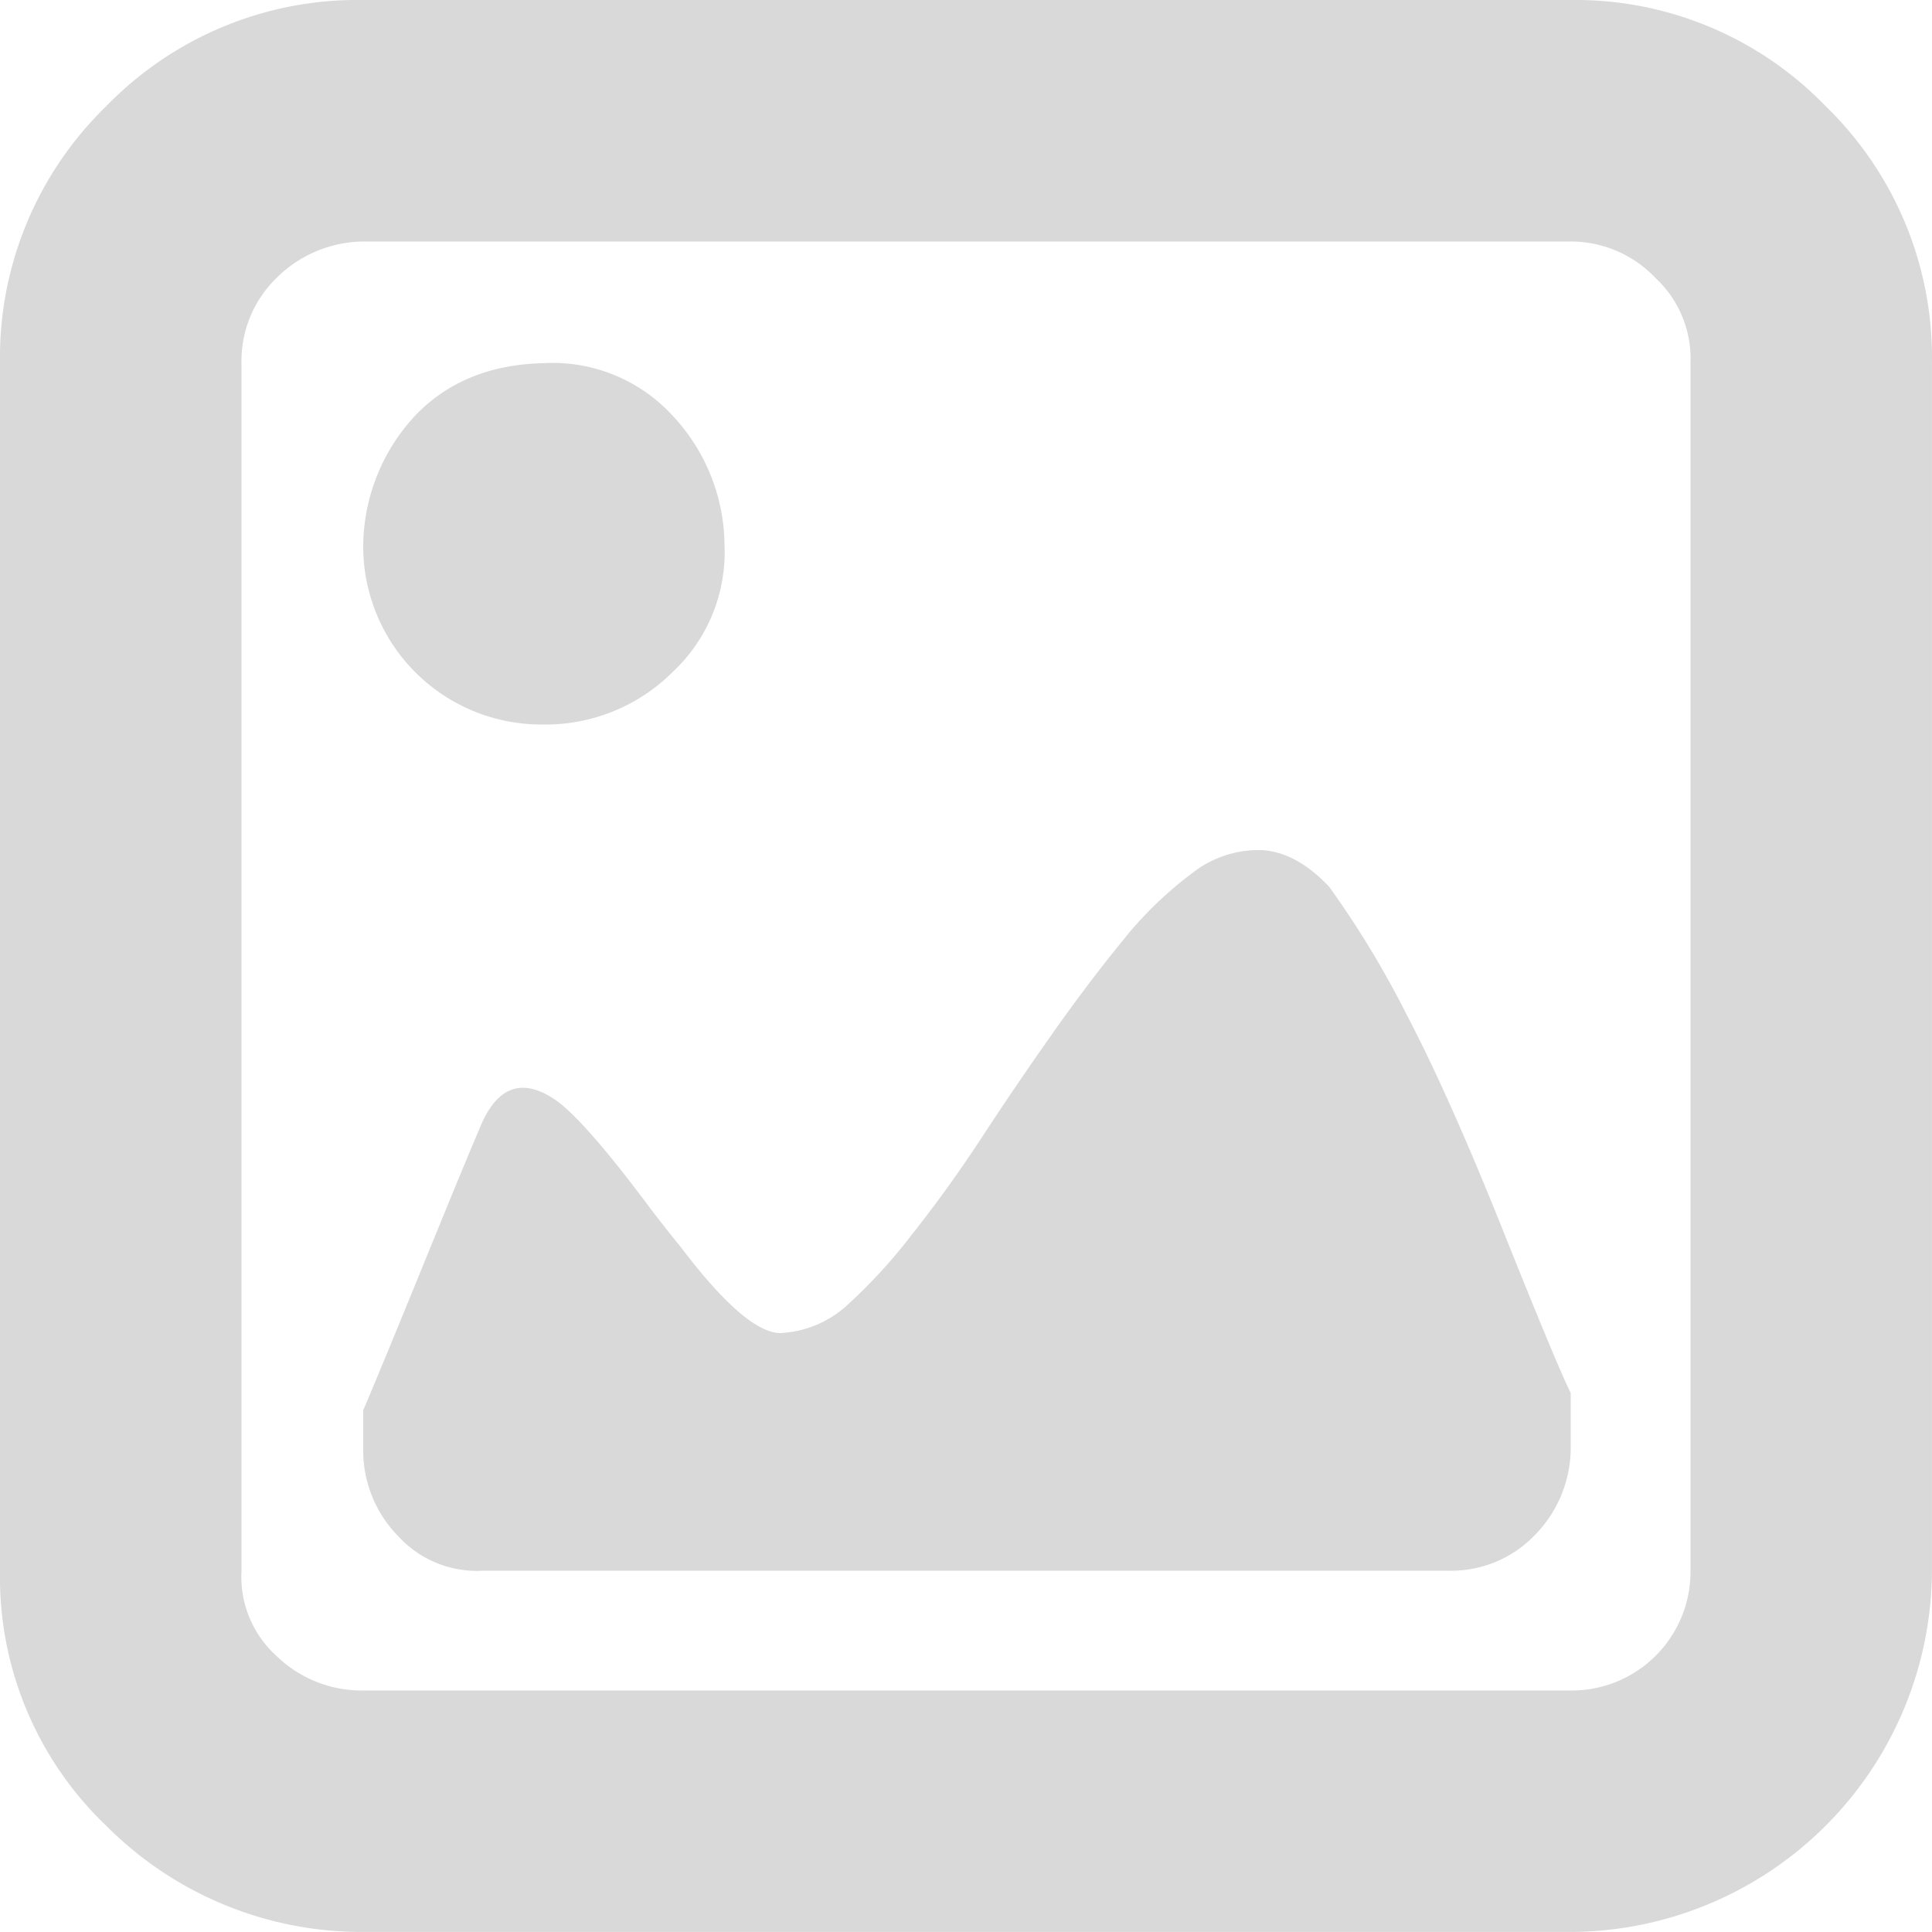 <svg xmlns="http://www.w3.org/2000/svg" width="207.36" height="207.36" viewBox="0 0 207.36 207.36">
  <path id="image-svgrepo-com" d="M0,168.584a36.891,36.891,0,0,0,11.4,27.372,38.674,38.674,0,0,0,27.579,11.4h129.6a38.94,38.94,0,0,0,38.776-38.776V38.984a37.57,37.57,0,0,0-11.4-27.579A37.33,37.33,0,0,0,168.584,0H38.984A37.57,37.57,0,0,0,11.4,11.4,37.57,37.57,0,0,0,0,38.984v129.6Zm25.92,0V38.984a12.411,12.411,0,0,1,3.732-9.124,13.4,13.4,0,0,1,9.331-3.94h129.6a12.524,12.524,0,0,1,9.124,3.94,11.809,11.809,0,0,1,3.732,9.124v129.6a12.745,12.745,0,0,1-12.856,12.856H38.984a13.111,13.111,0,0,1-9.331-3.732,11.437,11.437,0,0,1-3.732-9.124ZM38.984,155.52a13.111,13.111,0,0,0,3.732,9.331,11.436,11.436,0,0,0,9.124,3.732H155.52a12.411,12.411,0,0,0,9.124-3.732,13.4,13.4,0,0,0,3.94-9.331v-6.013q-1.452-2.9-7.258-17.418t-10.368-23.224a103.331,103.331,0,0,0-8.294-13.686q-3.525-3.732-7.258-3.94a11.549,11.549,0,0,0-7.465,2.488,40.516,40.516,0,0,0-7.465,7.258q-3.732,4.562-7.672,10.161t-7.465,10.99q-3.525,5.391-7.465,10.368a57.654,57.654,0,0,1-7.05,7.672,11.434,11.434,0,0,1-7.05,2.9q-3.732,0-10.783-9.331-1.037-1.244-3.11-3.94-7.258-9.746-10.368-11.82-4.977-3.318-7.672,2.281-1.452,3.318-6.013,14.515t-6.843,16.589v4.147Zm0-97.045A19.118,19.118,0,0,0,58.268,77.76a19.312,19.312,0,0,0,13.893-5.6,17.612,17.612,0,0,0,5.6-13.686,20.524,20.524,0,0,0-5.6-13.893,17.479,17.479,0,0,0-13.893-5.6q-8.5.207-13.686,5.6A20.755,20.755,0,0,0,38.984,58.476Z" fill="#d9d9d9"/>
</svg>
